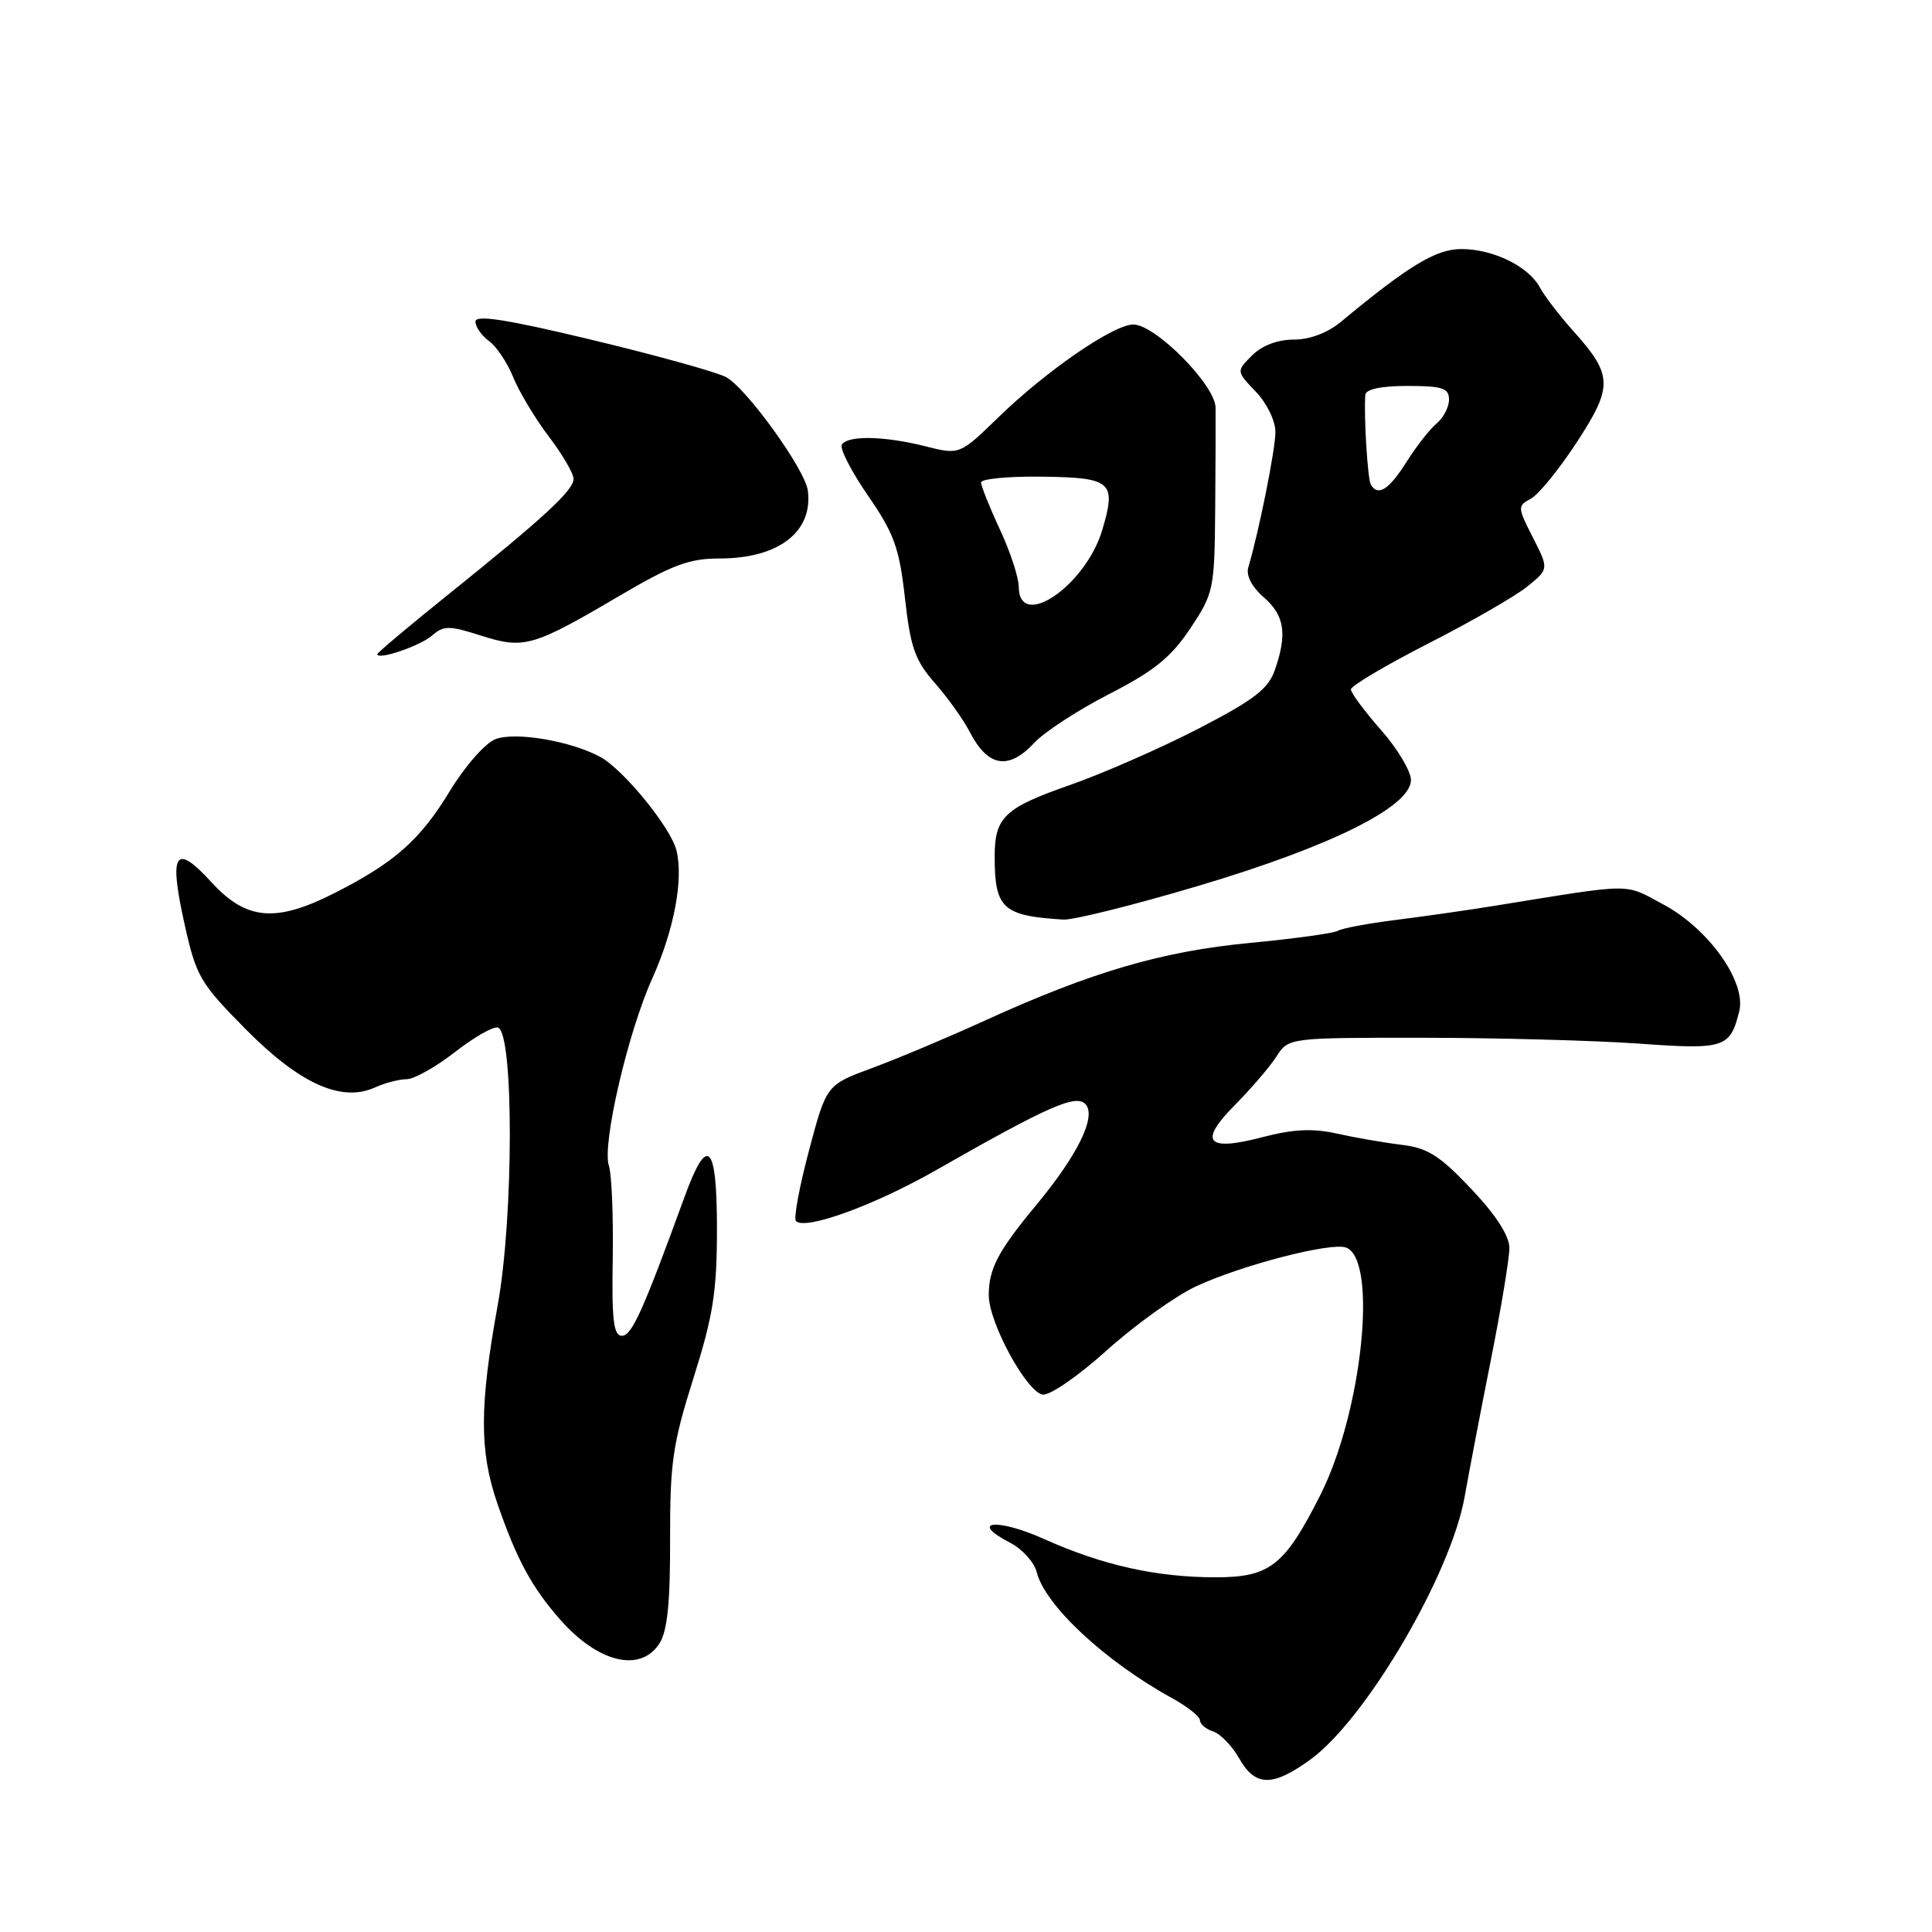 <?xml version="1.0" encoding="UTF-8" standalone="no"?>
<!DOCTYPE svg PUBLIC "-//W3C//DTD SVG 1.1//EN" "http://www.w3.org/Graphics/SVG/1.1/DTD/svg11.dtd" >
<svg xmlns="http://www.w3.org/2000/svg" xmlns:xlink="http://www.w3.org/1999/xlink" version="1.1" viewBox="0 0 256 256">
 <g >
 <path fill="currentColor"
d=" M 173.62 233.16 C 180.97 227.84 192.25 208.63 194.07 198.34 C 194.64 195.13 196.20 186.96 197.55 180.18 C 198.90 173.41 200.00 166.75 200.00 165.37 C 200.00 163.75 198.24 161.02 194.95 157.54 C 190.77 153.12 189.16 152.10 185.70 151.69 C 183.39 151.41 179.55 150.74 177.16 150.21 C 173.94 149.49 171.39 149.61 167.28 150.68 C 159.85 152.63 158.76 151.32 163.68 146.37 C 165.79 144.24 168.24 141.38 169.13 140.00 C 170.74 137.50 170.74 137.50 188.62 137.51 C 198.45 137.52 211.27 137.87 217.11 138.28 C 228.53 139.10 229.25 138.87 230.46 133.99 C 231.42 130.12 226.41 123.07 220.43 119.86 C 215.08 117.01 216.82 116.99 198.00 120.03 C 194.43 120.61 188.51 121.45 184.86 121.91 C 181.21 122.37 177.79 123.01 177.26 123.34 C 176.74 123.66 171.51 124.38 165.65 124.94 C 153.98 126.05 144.73 128.75 130.50 135.23 C 125.55 137.49 118.80 140.33 115.50 141.54 C 109.50 143.76 109.50 143.76 107.19 152.48 C 105.91 157.28 105.14 161.47 105.47 161.80 C 106.71 163.04 115.82 159.73 124.00 155.07 C 139.04 146.49 142.67 144.90 143.88 146.36 C 145.27 148.03 142.74 153.13 137.28 159.71 C 132.25 165.76 130.99 168.16 131.02 171.68 C 131.05 175.29 135.99 184.38 138.14 184.79 C 139.05 184.97 142.84 182.36 146.64 178.94 C 150.41 175.55 155.75 171.72 158.50 170.44 C 164.56 167.62 176.42 164.56 178.37 165.31 C 182.61 166.94 180.50 187.10 174.95 198.10 C 170.22 207.47 168.27 209.00 161.09 209.00 C 153.24 209.00 146.10 207.41 138.35 203.93 C 132.09 201.12 128.28 201.54 133.85 204.42 C 135.45 205.25 137.04 207.01 137.37 208.32 C 138.47 212.72 146.43 220.13 155.25 224.98 C 157.31 226.11 159.00 227.45 159.00 227.95 C 159.00 228.45 159.79 229.12 160.75 229.43 C 161.71 229.74 163.27 231.35 164.20 233.00 C 166.33 236.75 168.61 236.79 173.62 233.16 Z  M 87.39 217.75 C 88.43 216.12 88.82 212.32 88.79 204.00 C 88.77 193.86 89.13 191.33 91.88 182.63 C 94.50 174.33 95.00 171.17 95.00 162.79 C 95.00 151.49 93.74 150.26 90.71 158.58 C 85.21 173.68 83.71 177.00 82.42 177.00 C 81.30 177.00 81.05 174.96 81.19 166.75 C 81.28 161.11 81.05 155.58 80.68 154.46 C 79.75 151.67 83.19 136.81 86.43 129.65 C 89.32 123.22 90.59 116.50 89.63 112.67 C 88.87 109.63 82.58 101.93 79.51 100.28 C 75.58 98.17 68.29 96.94 65.66 97.94 C 64.30 98.46 61.64 101.48 59.61 104.81 C 55.67 111.31 52.26 114.32 44.28 118.36 C 36.52 122.29 32.63 121.94 28.01 116.89 C 23.19 111.61 22.34 112.95 24.46 122.48 C 26.00 129.39 26.51 130.27 32.58 136.40 C 39.75 143.64 45.27 146.11 49.72 144.08 C 51.02 143.49 52.90 143.00 53.88 143.00 C 54.87 143.00 57.75 141.38 60.29 139.40 C 62.83 137.42 65.39 135.96 65.99 136.16 C 68.09 136.86 68.07 161.29 65.95 172.93 C 63.53 186.28 63.51 192.27 65.89 199.18 C 68.44 206.59 70.44 210.29 74.21 214.59 C 79.26 220.34 84.88 221.68 87.39 217.75 Z  M 158.89 117.35 C 176.33 112.16 186.89 106.91 186.96 103.39 C 186.98 102.23 185.20 99.24 183.00 96.74 C 180.80 94.24 179.00 91.81 179.00 91.35 C 179.01 90.88 183.62 88.15 189.25 85.27 C 194.89 82.40 200.79 79.00 202.37 77.72 C 205.24 75.40 205.24 75.40 203.12 71.23 C 201.07 67.21 201.06 67.04 202.85 66.08 C 203.87 65.53 206.61 62.16 208.94 58.59 C 213.76 51.19 213.72 49.71 208.45 43.84 C 206.64 41.82 204.66 39.24 204.05 38.10 C 202.55 35.30 197.86 33.00 193.63 33.00 C 190.28 33.00 186.68 35.18 177.67 42.65 C 175.92 44.11 173.54 45.00 171.42 45.00 C 169.28 45.00 167.22 45.78 165.90 47.10 C 163.81 49.19 163.81 49.19 166.40 51.90 C 167.86 53.41 169.00 55.77 169.00 57.24 C 169.00 59.56 166.82 70.41 165.40 75.21 C 165.09 76.25 165.89 77.79 167.45 79.14 C 170.22 81.55 170.59 84.00 168.92 88.79 C 168.05 91.30 166.15 92.75 158.78 96.56 C 153.80 99.13 146.10 102.51 141.69 104.05 C 133.10 107.05 131.80 108.30 131.80 113.49 C 131.80 120.38 132.85 121.35 140.89 121.85 C 142.20 121.93 150.30 119.91 158.89 117.35 Z  M 137.08 98.40 C 138.41 96.97 142.88 94.06 147.00 91.95 C 152.92 88.91 155.18 87.09 157.71 83.28 C 160.82 78.62 160.93 78.11 161.02 67.48 C 161.07 61.44 161.09 55.38 161.07 54.00 C 161.01 51.00 153.09 43.00 150.17 43.00 C 147.55 43.00 138.68 49.10 132.33 55.26 C 127.16 60.28 127.16 60.28 122.64 59.14 C 117.18 57.76 112.32 57.67 111.55 58.92 C 111.24 59.42 112.80 62.46 115.01 65.67 C 118.48 70.70 119.16 72.58 119.91 79.24 C 120.64 85.80 121.25 87.52 123.87 90.50 C 125.57 92.44 127.64 95.33 128.46 96.92 C 130.90 101.65 133.62 102.11 137.08 98.40 Z  M 57.24 84.22 C 58.80 82.87 59.49 82.87 63.73 84.22 C 69.43 86.04 70.62 85.70 82.05 78.97 C 89.07 74.84 91.32 74.00 95.38 74.00 C 103.17 74.00 107.76 70.46 107.04 65.00 C 106.66 62.14 98.75 51.21 96.13 49.93 C 94.68 49.22 86.64 47.00 78.25 44.99 C 67.13 42.32 63.00 41.68 63.00 42.61 C 63.00 43.31 63.81 44.47 64.80 45.19 C 65.79 45.91 67.24 48.08 68.01 50.00 C 68.79 51.92 70.91 55.45 72.71 57.83 C 74.52 60.21 76.00 62.74 76.00 63.46 C 76.00 64.97 72.09 68.58 59.23 78.91 C 54.15 82.99 50.00 86.49 50.00 86.68 C 50.00 87.52 55.65 85.60 57.24 84.22 Z  M 181.65 64.24 C 181.22 63.54 180.70 55.15 180.91 52.32 C 180.97 51.57 182.99 51.14 186.50 51.14 C 191.14 51.14 192.00 51.43 192.00 52.95 C 192.00 53.94 191.26 55.37 190.36 56.11 C 189.46 56.86 187.66 59.16 186.35 61.24 C 184.04 64.89 182.61 65.80 181.65 64.24 Z  M 134.99 77.75 C 134.98 76.51 133.86 73.09 132.49 70.15 C 131.12 67.21 130.00 64.41 130.00 63.93 C 130.00 63.45 133.64 63.10 138.08 63.16 C 147.32 63.28 147.96 63.84 146.05 70.24 C 143.83 77.65 135.02 83.63 134.99 77.75 Z "/>
</g>
</svg>